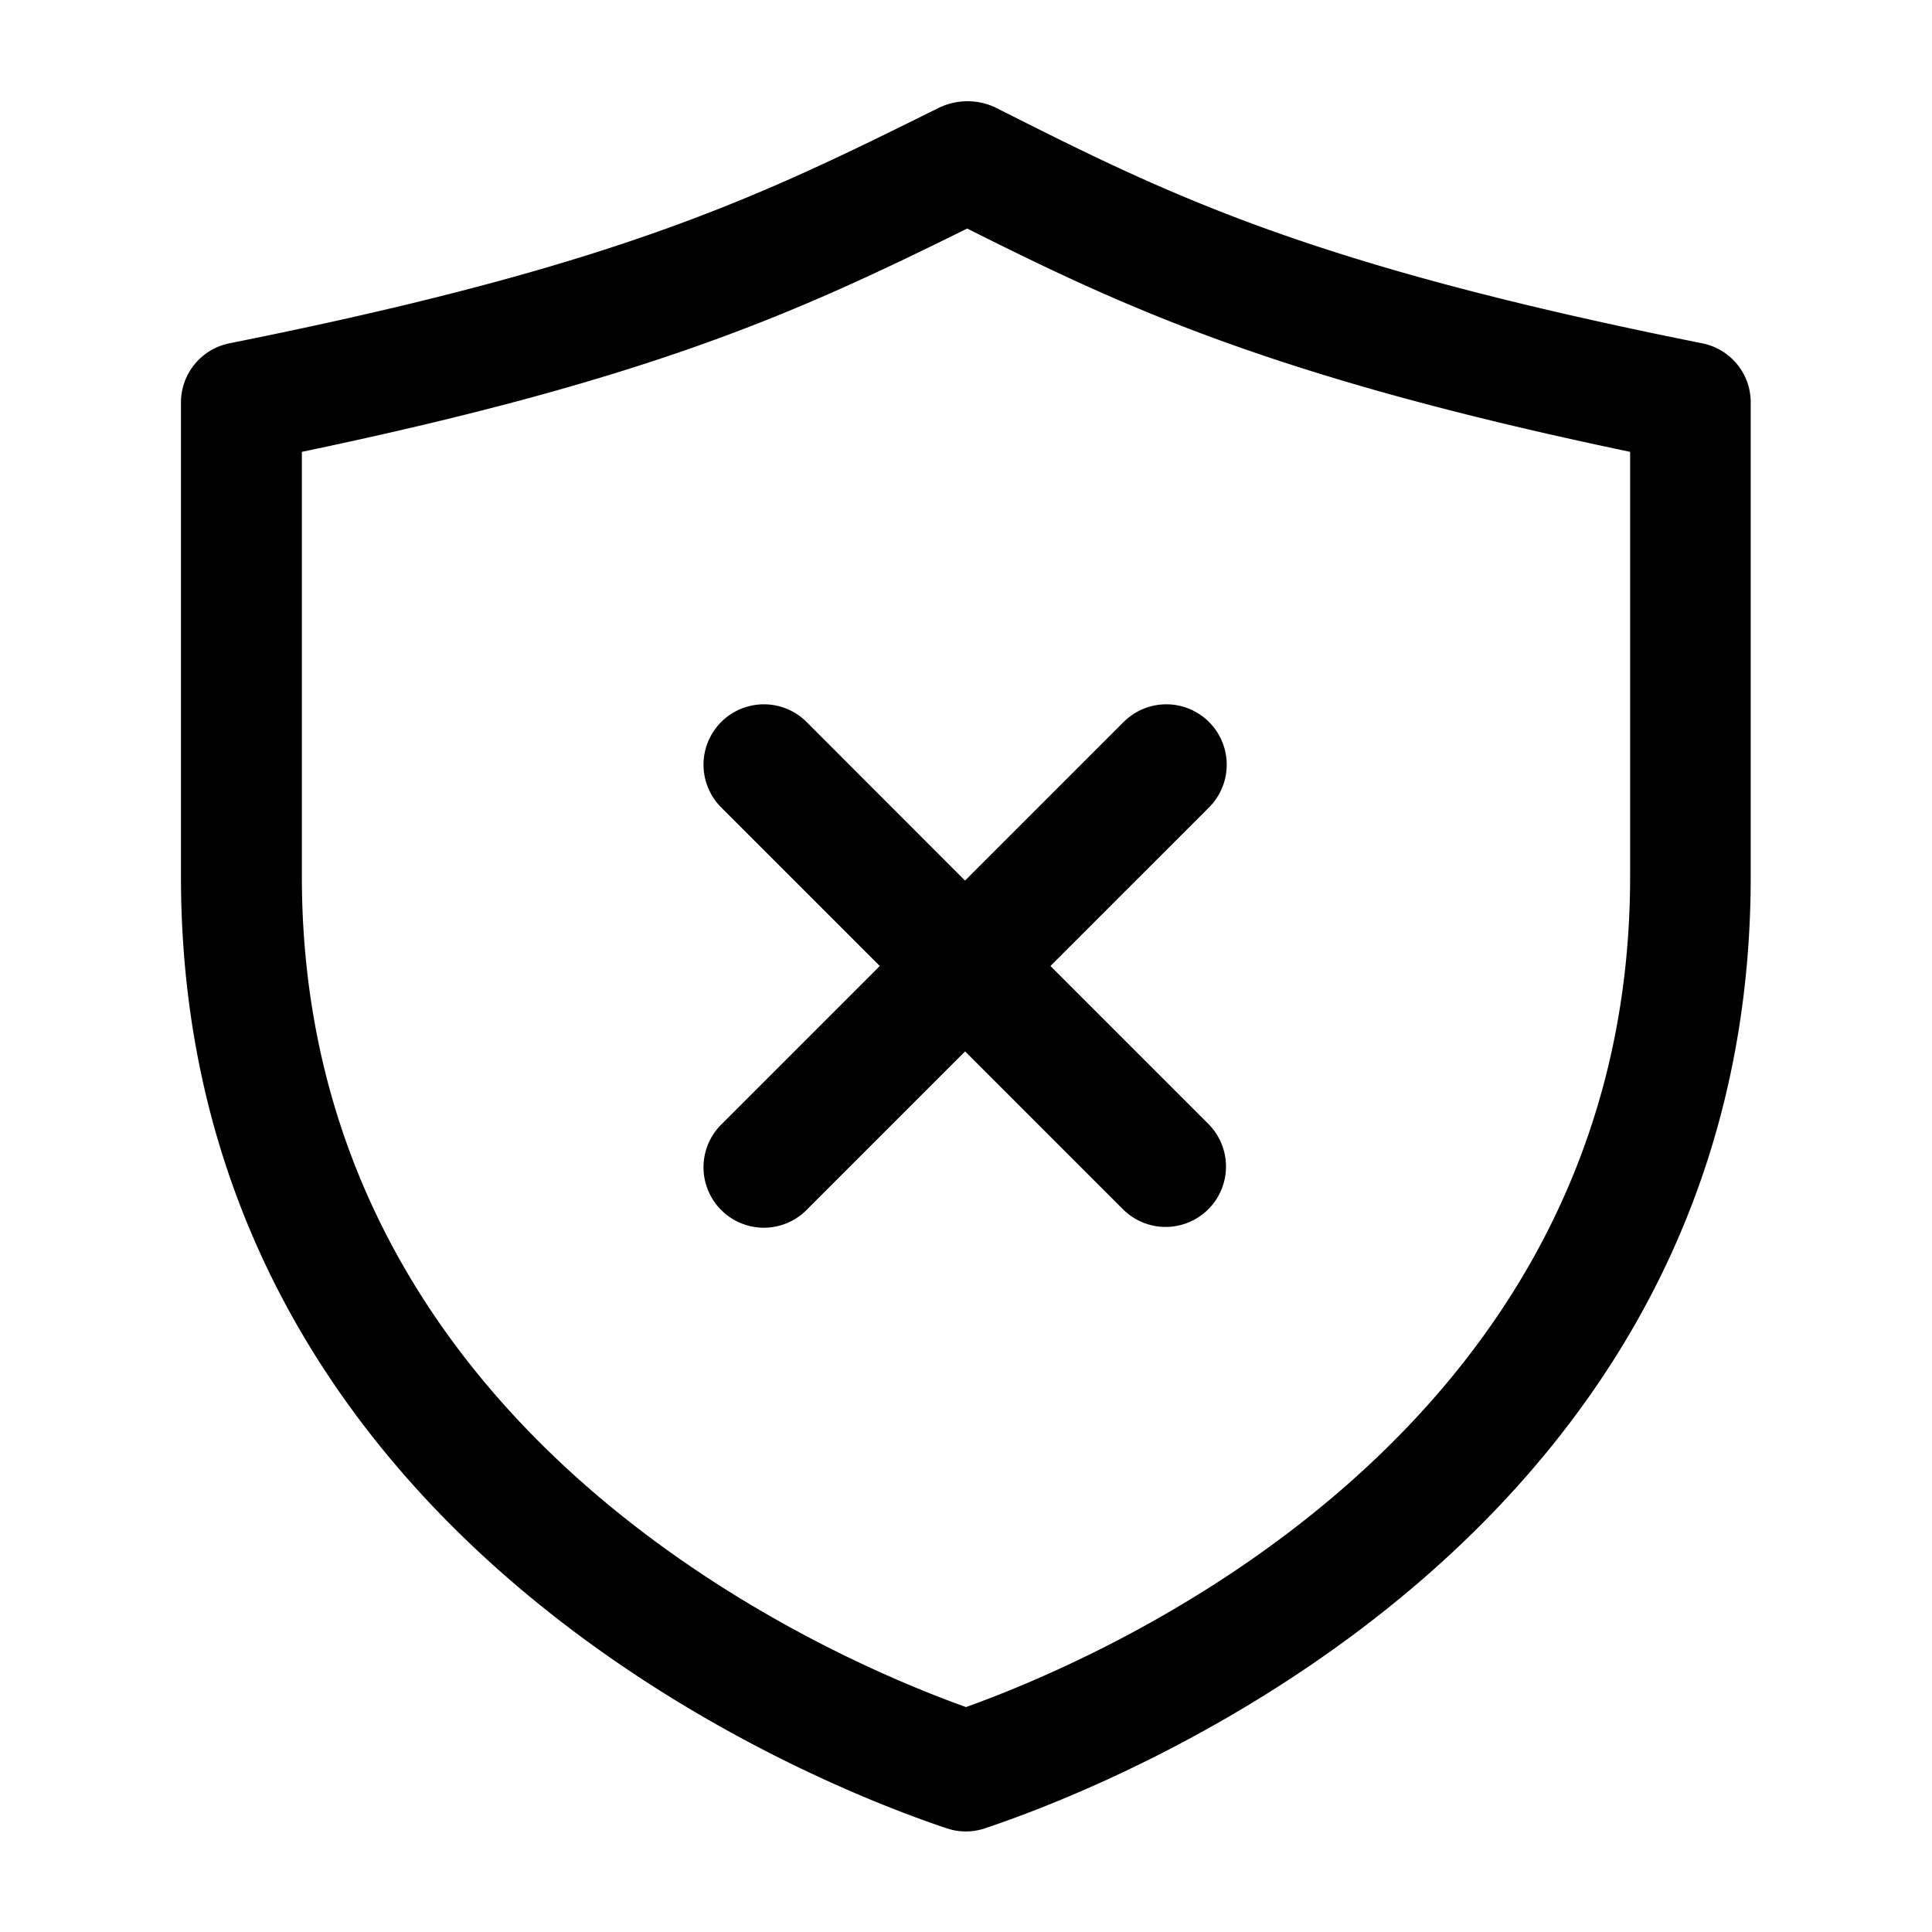 <svg xmlns="http://www.w3.org/2000/svg" width="24" height="24" fill="none"><path fill="currentColor" d="M21.147 4.265c-4.924-.985-6.631-1.845-8.792-2.935a.818.818 0 0 0-.702.014c-2.19 1.086-3.921 1.945-8.8 2.92A.75.75 0 0 0 2.248 5v5.889c0 8.234 7.924 11.293 9.513 11.823a.74.74 0 0 0 .474 0c1.59-.53 9.513-3.59 9.513-11.823V5a.747.747 0 0 0-.602-.735Zm-.897 6.624c0 6.865-6.418 9.66-8.25 10.317-1.832-.657-8.25-3.453-8.25-10.317V5.613c4.385-.916 6.188-1.747 8.265-2.774 1.955.981 3.814 1.849 8.235 2.774zm-8.262.05 1.97-1.97a.75.75 0 1 1 1.061 1.061L13.049 12l1.97 1.97a.75.75 0 0 1-1.06 1.061l-1.97-1.97-1.97 1.97a.748.748 0 0 1-1.06 0 .75.75 0 0 1 0-1.061l1.97-1.97-1.97-1.97a.75.75 0 1 1 1.061-1.061z"/></svg>